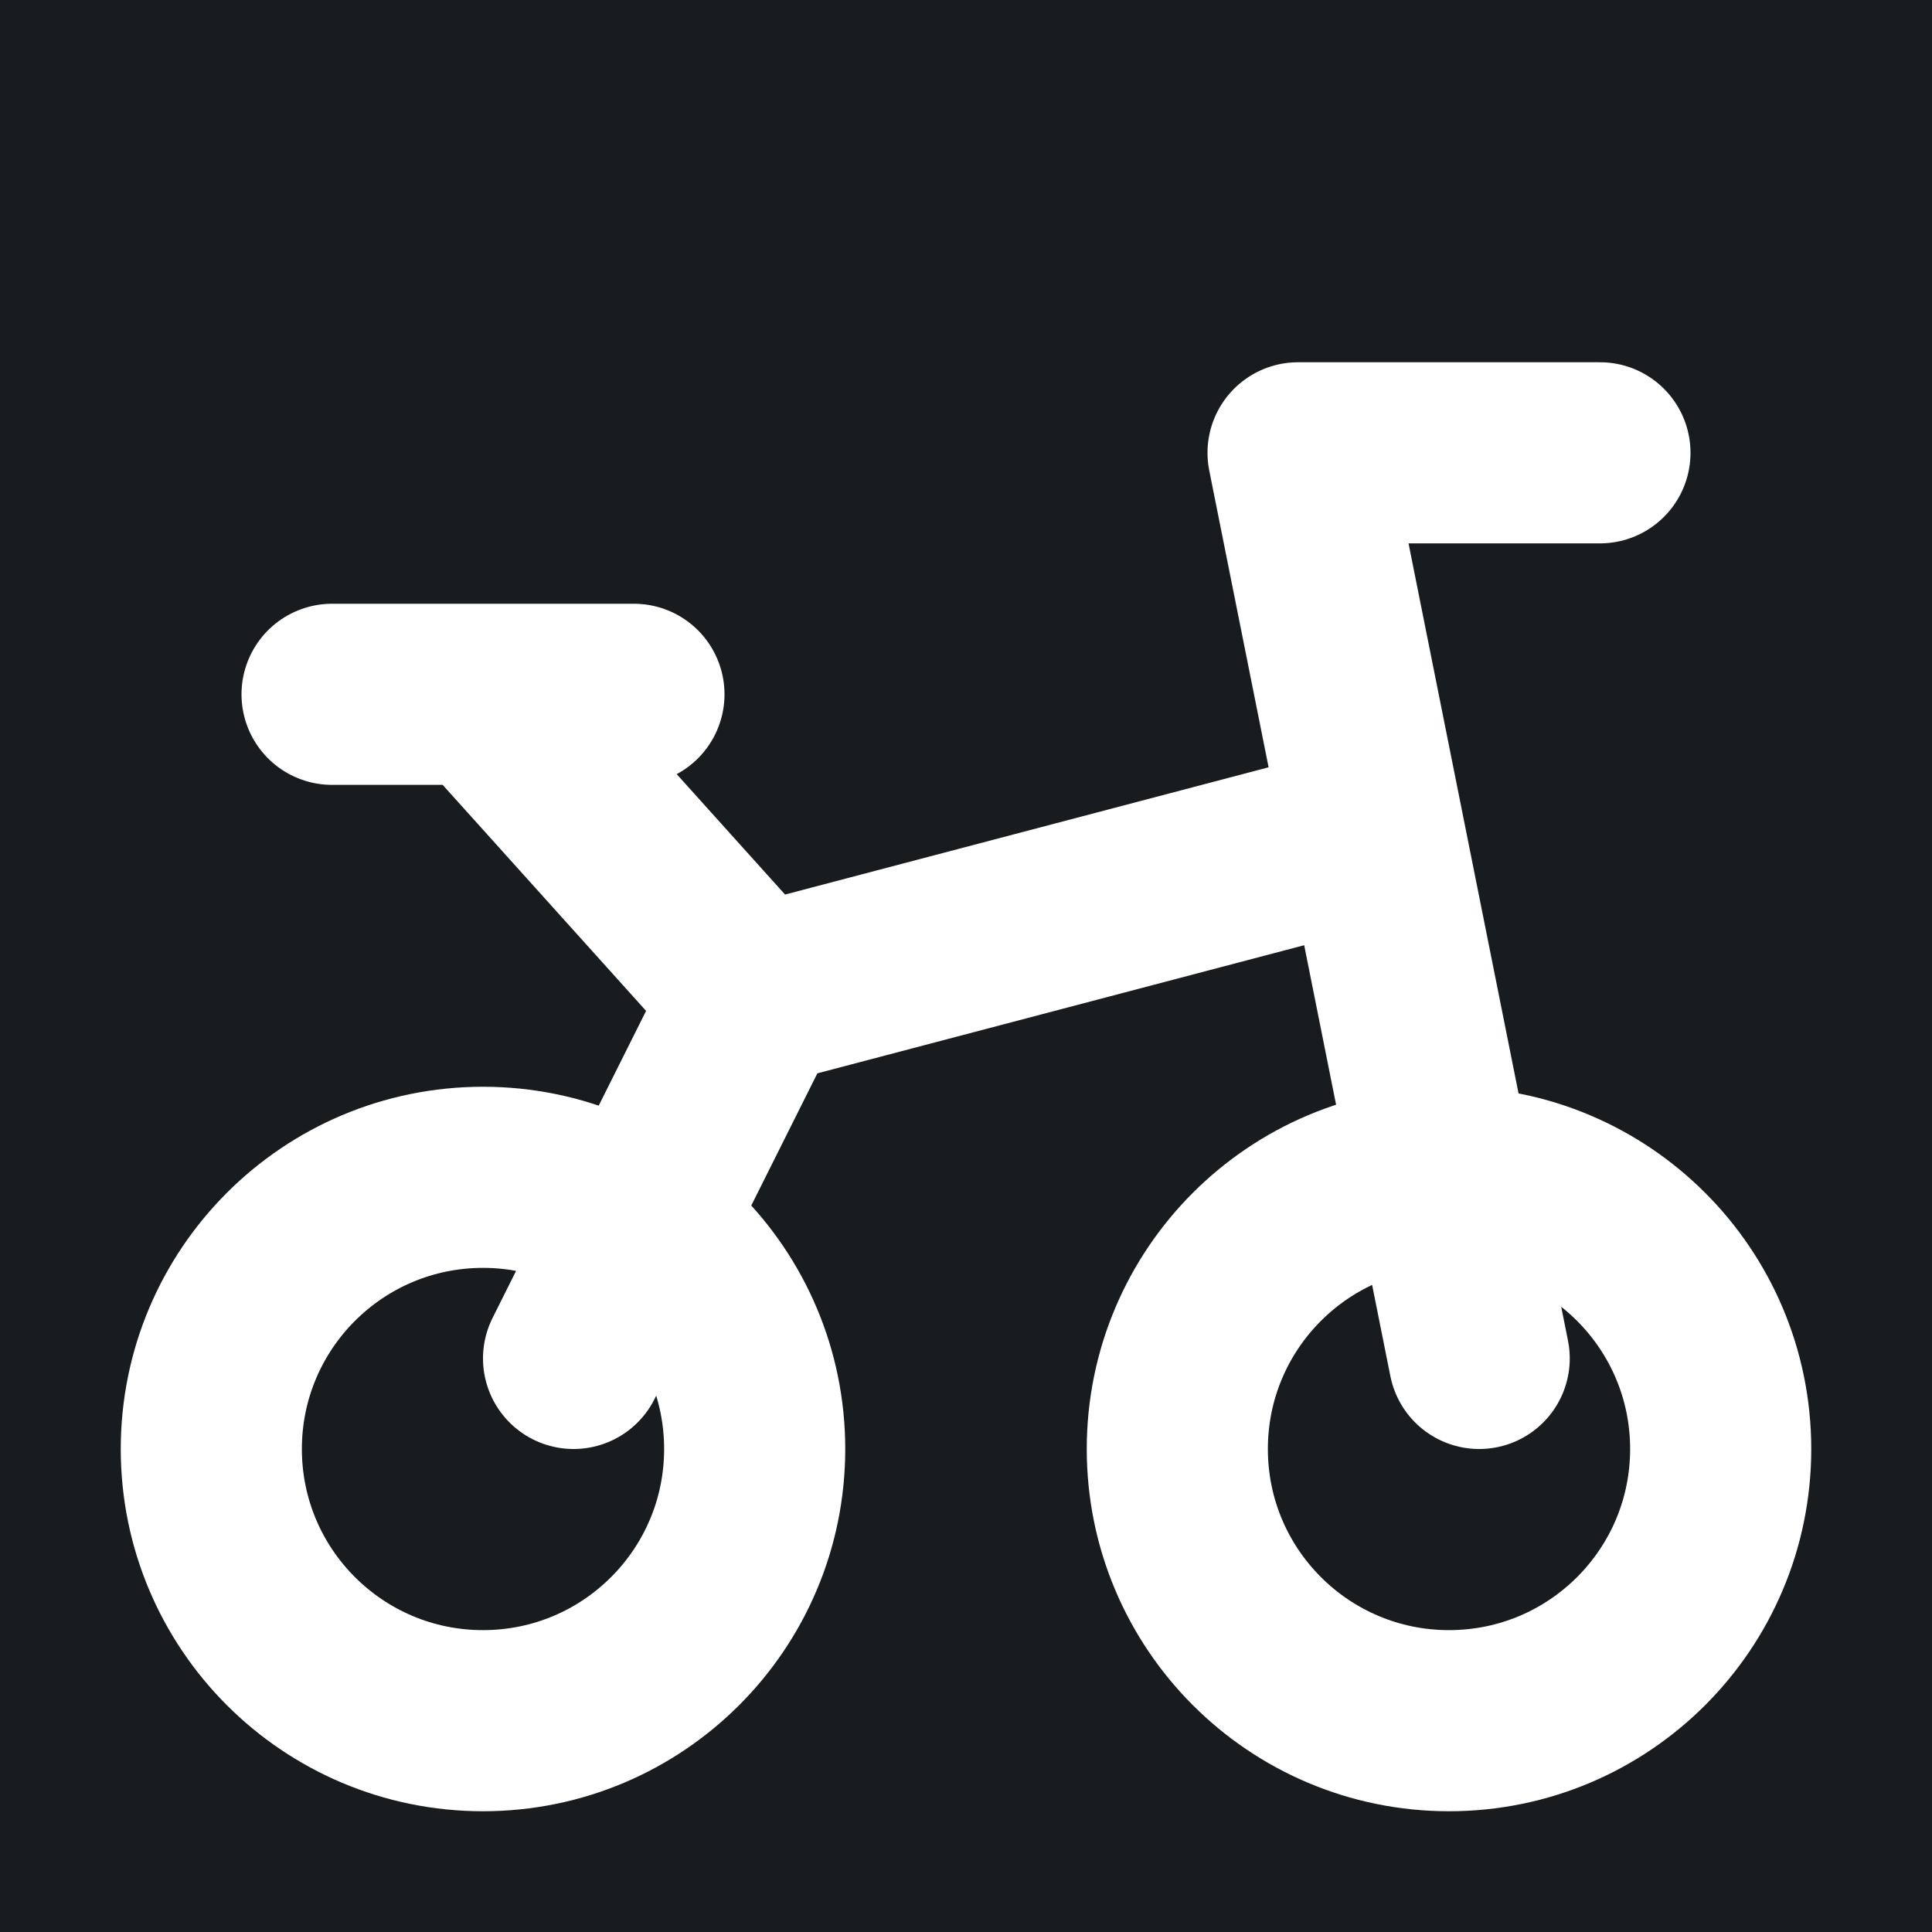 <svg width="32" height="32" viewBox="0 0 16 16" fill="none" xmlns="http://www.w3.org/2000/svg">
<rect x="0" y="0" width="16" height="16" fill="#181c1f"/>
<path d="M4.75 11.25L6.25 8.25M6.25 8.25L11 7M6.25 8.25L4 5.75H2.75H5.25M12.25 11.25L10.75 3.75H13.25M6.25 12C6.25 13.243 5.243 14.25 4 14.25C2.757 14.25 1.75 13.243 1.75 12C1.75 10.757 2.757 9.75 4 9.75C5.243 9.75 6.25 10.757 6.25 12ZM14.25 12C14.25 13.243 13.243 14.25 12 14.25C10.757 14.25 9.75 13.243 9.75 12C9.75 10.757 10.757 9.75 12 9.75C13.243 9.75 14.25 10.757 14.25 12Z" stroke="#ffffff" stroke-width="1.5" stroke-linecap="round" stroke-linejoin="round"/>
</svg>
